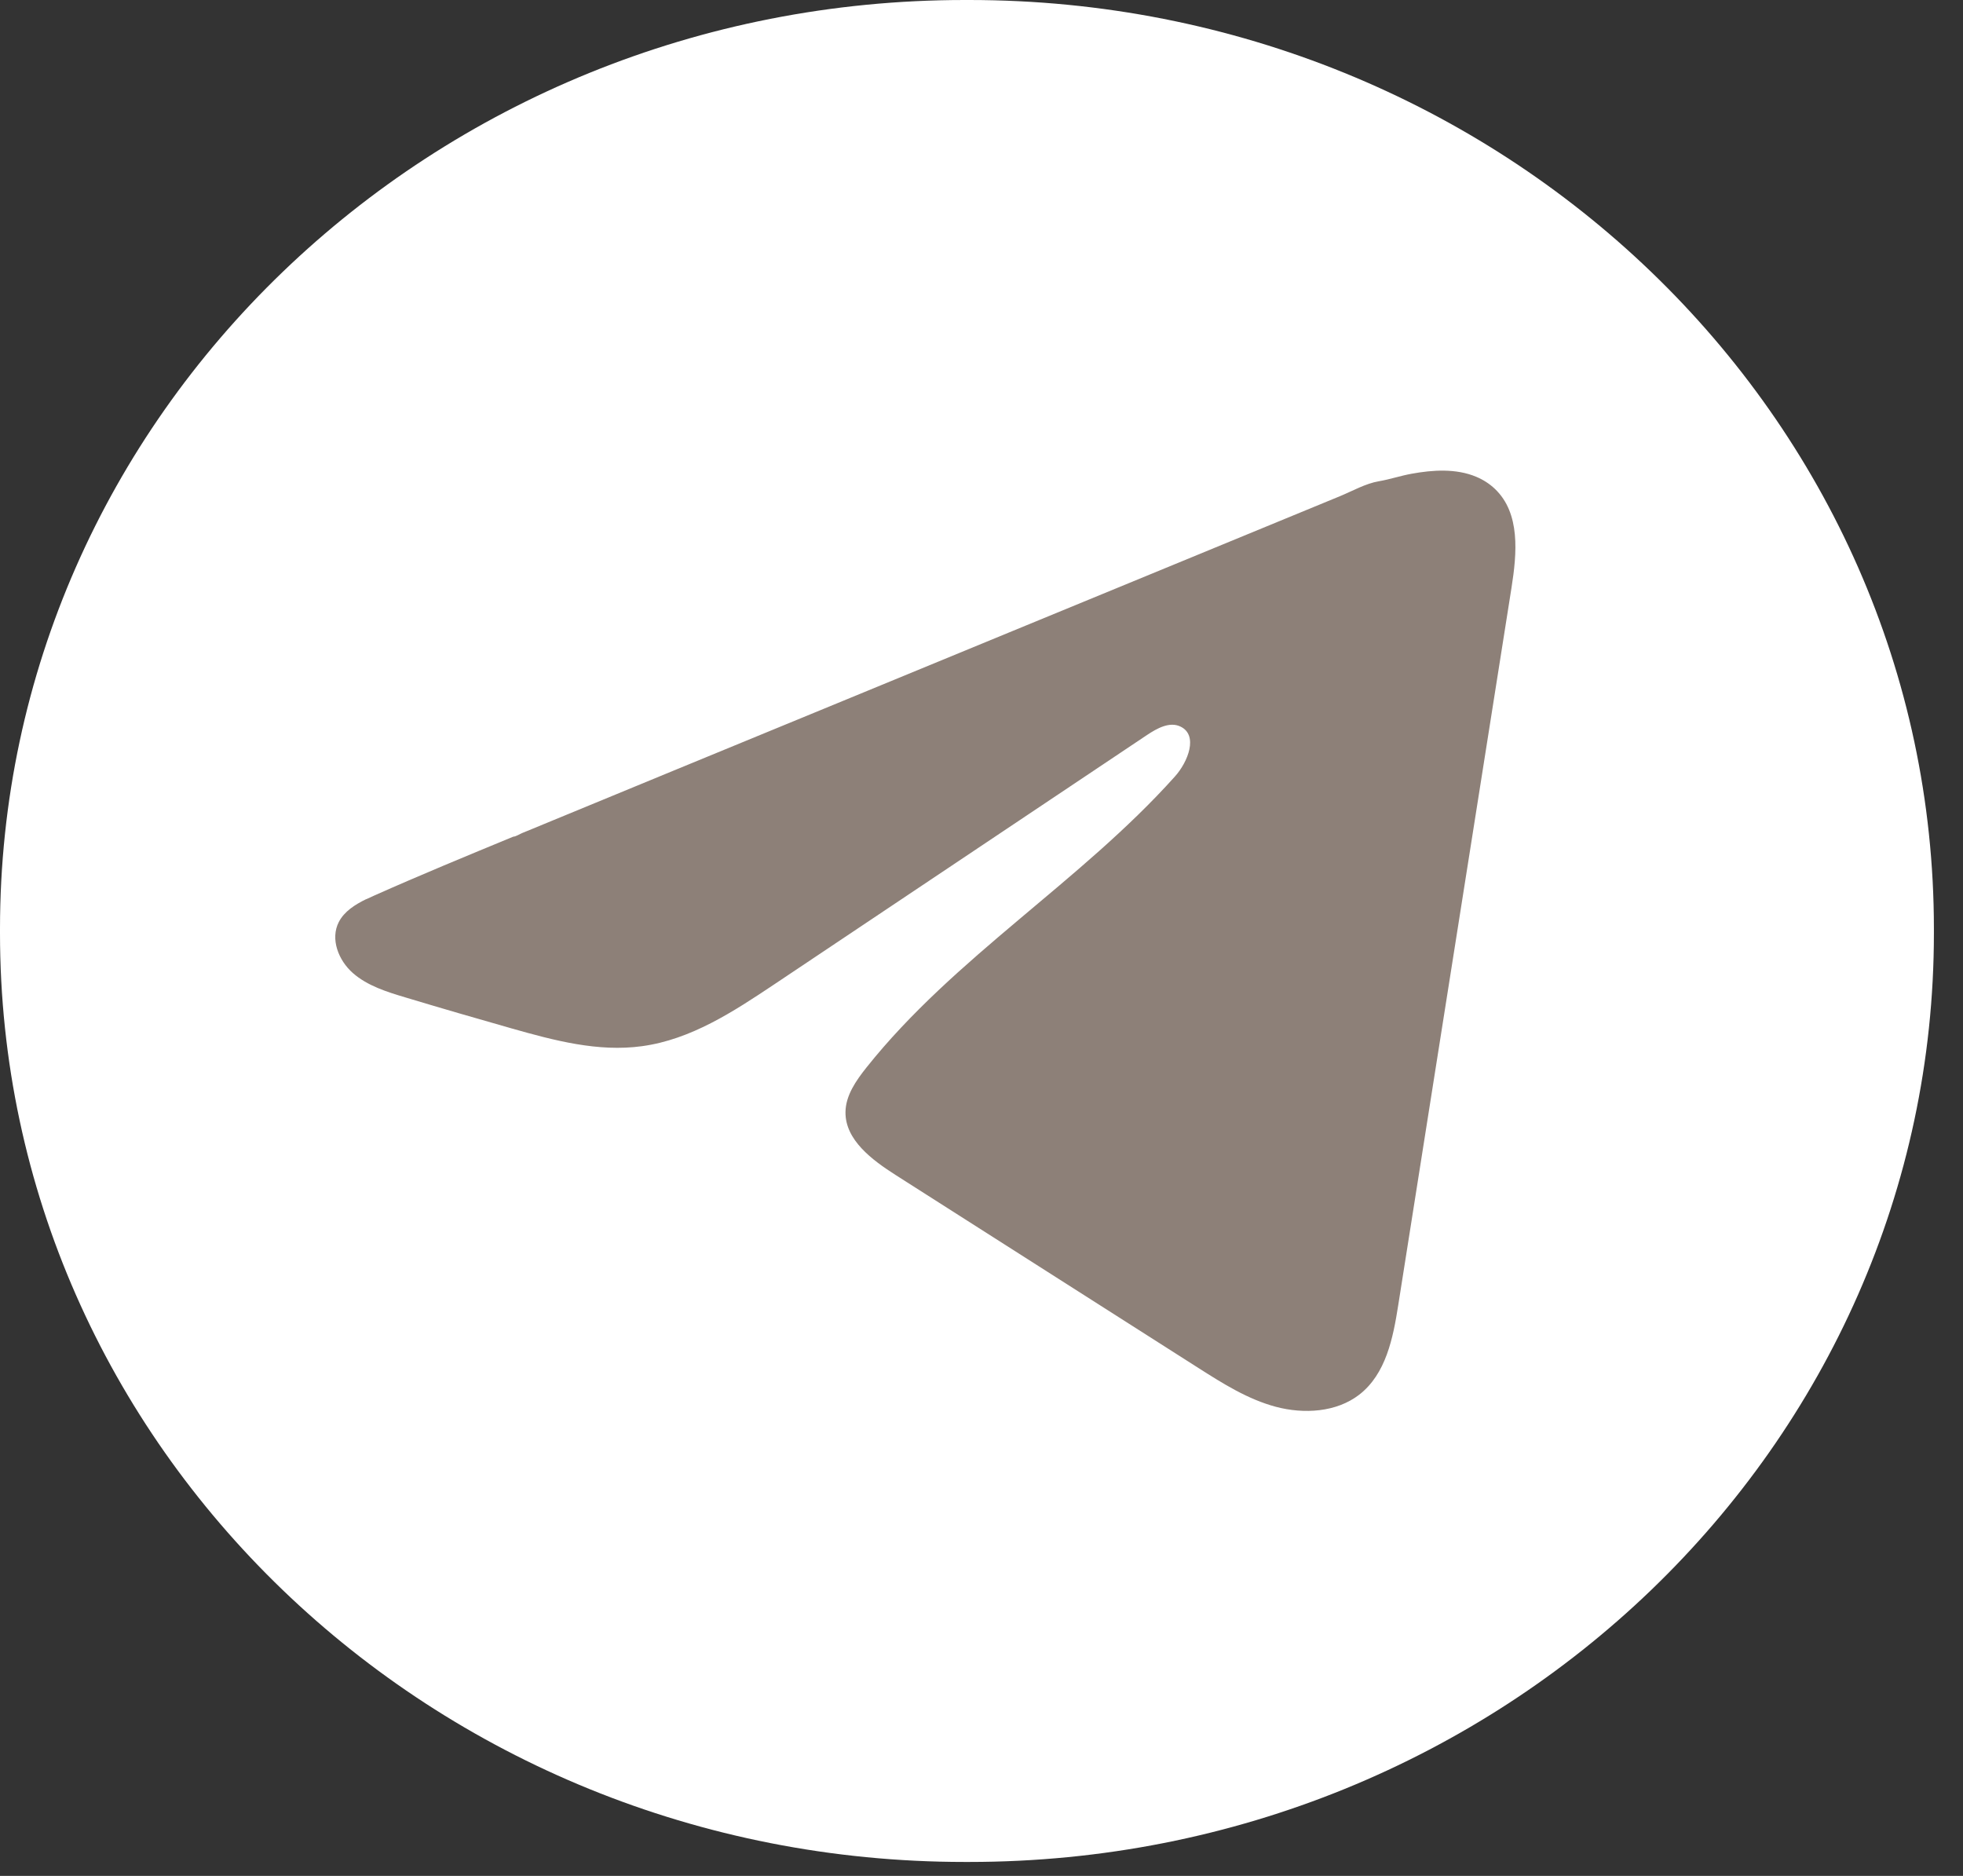 <svg width="45" height="43" viewBox="0 0 45 43" fill="none" xmlns="http://www.w3.org/2000/svg">
<rect x="0" y="0" width="45" height="43" fill="#333333" stroke="none"/>
<path d="M22.217 0H22.116C9.902 0 0 9.532 0 21.291V21.389C0 33.147 9.902 42.68 22.116 42.68H22.217C34.431 42.68 44.333 33.147 44.333 21.389V21.291C44.333 9.532 34.431 0 22.217 0Z" fill="white"/>
<path d="M8.396 20.612C8.459 20.582 8.521 20.554 8.581 20.527C9.634 20.058 10.701 19.618 11.767 19.178C11.824 19.178 11.921 19.114 11.975 19.093C12.057 19.059 12.14 19.026 12.222 18.992C12.38 18.926 12.539 18.861 12.696 18.796C13.012 18.666 13.328 18.535 13.645 18.405L15.541 17.623C16.805 17.103 18.071 16.581 19.336 16.061C20.6 15.54 21.866 15.019 23.13 14.498C24.394 13.978 25.66 13.456 26.924 12.936C28.189 12.415 29.455 11.893 30.719 11.373C31 11.257 31.305 11.083 31.606 11.032C31.859 10.989 32.106 10.905 32.361 10.859C32.844 10.771 33.376 10.735 33.839 10.928C33.999 10.995 34.147 11.089 34.27 11.207C34.857 11.766 34.774 12.684 34.65 13.471C33.785 18.953 32.92 24.436 32.053 29.918C31.935 30.67 31.773 31.495 31.157 31.971C30.635 32.373 29.893 32.418 29.248 32.247C28.604 32.075 28.035 31.715 27.477 31.36C25.165 29.886 22.851 28.412 20.538 26.938C19.988 26.588 19.376 26.13 19.382 25.494C19.385 25.112 19.623 24.771 19.865 24.467C21.875 21.943 24.775 20.209 26.932 17.801C27.237 17.462 27.476 16.849 27.058 16.653C26.81 16.536 26.524 16.695 26.297 16.846C23.445 18.752 20.595 20.66 17.744 22.567C16.813 23.189 15.838 23.829 14.716 23.981C13.713 24.119 12.704 23.85 11.733 23.575C10.919 23.344 10.107 23.108 9.297 22.864C8.867 22.736 8.423 22.597 8.09 22.305C7.758 22.014 7.567 21.523 7.767 21.134C7.893 20.891 8.137 20.736 8.393 20.611L8.396 20.612Z" fill="#8D8078"/>
</svg>
